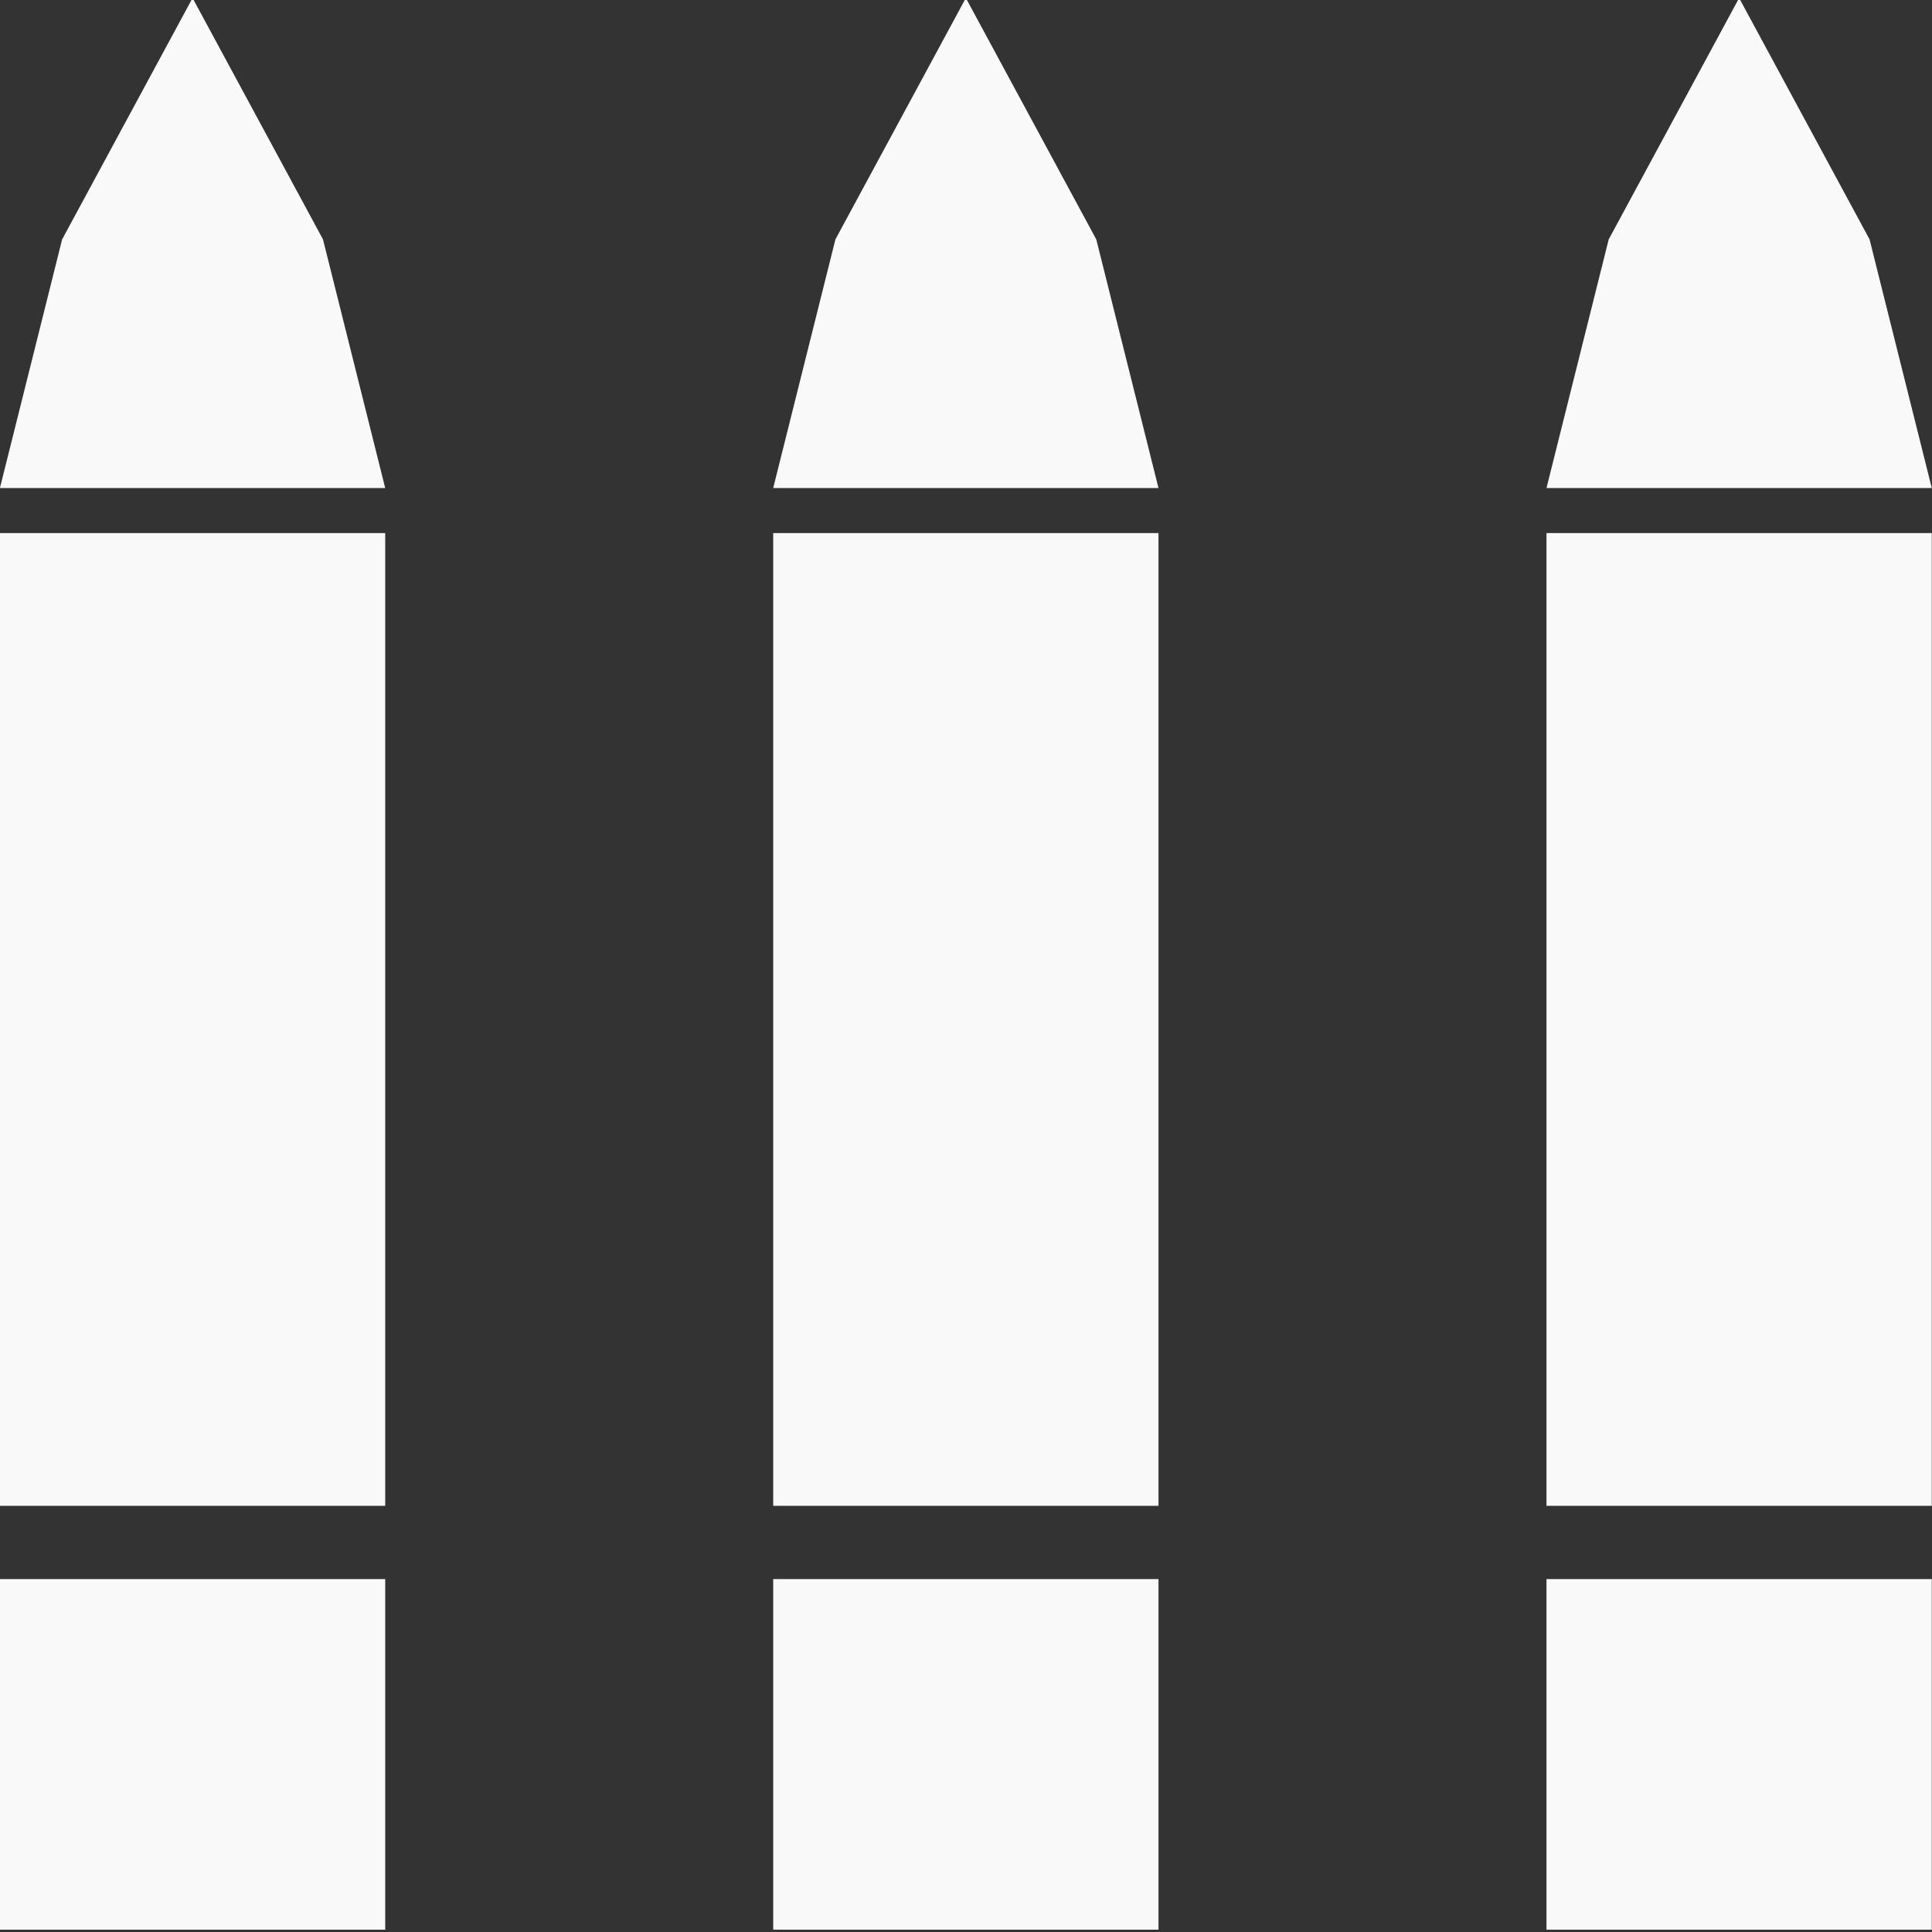 <?xml version="1.0" encoding="UTF-8" standalone="no"?>
<!-- Created with Inkscape (http://www.inkscape.org/) -->

<svg width="32" height="32" viewBox="0 0 8.467 8.467" version="1.1" id="svg1" inkscape:version="1.3.2 (091e20ef0f, 2023-11-25, custom)" sodipodi:docname="ui-ammo.svg" xmlns:inkscape="http://www.inkscape.org/namespaces/inkscape" xmlns:sodipodi="http://sodipodi.sourceforge.net/DTD/sodipodi-0.dtd" xmlns="http://www.w3.org/2000/svg" xmlns:svg="http://www.w3.org/2000/svg">
  <rect x="0" y="0" width="8.467" height="8.467" fill="#333333" stroke="none"/>
  <sodipodi:namedview id="namedview1" pagecolor="#c3c3c3" bordercolor="#000000" borderopacity="0.25" inkscape:showpageshadow="2" inkscape:pageopacity="0.0" inkscape:pagecheckerboard="true" inkscape:deskcolor="#767676" inkscape:document-units="px" inkscape:zoom="16.428527" inkscape:cx="10.104375" inkscape:cy="16.343522" inkscape:current-layer="layer1" />
  <defs id="defs1" />
  <g inkscape:label="Layer 1" inkscape:groupmode="layer" id="layer1" transform="translate(-44.277,-115.702)">
    <g id="g5" transform="matrix(1.311,0,0,1.103,-14.721,-11.926)">
      <path id="rect2" style="fill:#f9f9f9;stroke-width:0.132;stroke-linecap:square" d="m 45.646,115.702 -0.436,0.959 -0.208,0.988 h 1.288 l -0.208,-0.988 z m -0.644,2.126 v 3.865 h 1.288 v -3.865 z m 0,4.156 v 1.393 h 1.288 v -1.393 z" />
      <path id="path5" style="fill:#f9f9f9;stroke-width:0.132;stroke-linecap:square" d="m 48.231,115.702 -0.436,0.959 -0.208,0.988 h 1.288 l -0.208,-0.988 z m -0.644,2.126 v 3.865 h 1.288 v -3.865 z m 0,4.156 v 1.393 h 1.288 v -1.393 z" />
      <path id="path4" style="fill:#f9f9f9;stroke-width:0.132;stroke-linecap:square" d="m 50.816,115.702 -0.436,0.959 -0.208,0.988 h 1.288 l -0.208,-0.988 z m -0.644,2.126 v 3.865 h 1.288 v -3.865 z m 0,4.156 v 1.393 h 1.288 v -1.393 z" />
    </g>
  </g>
</svg>
